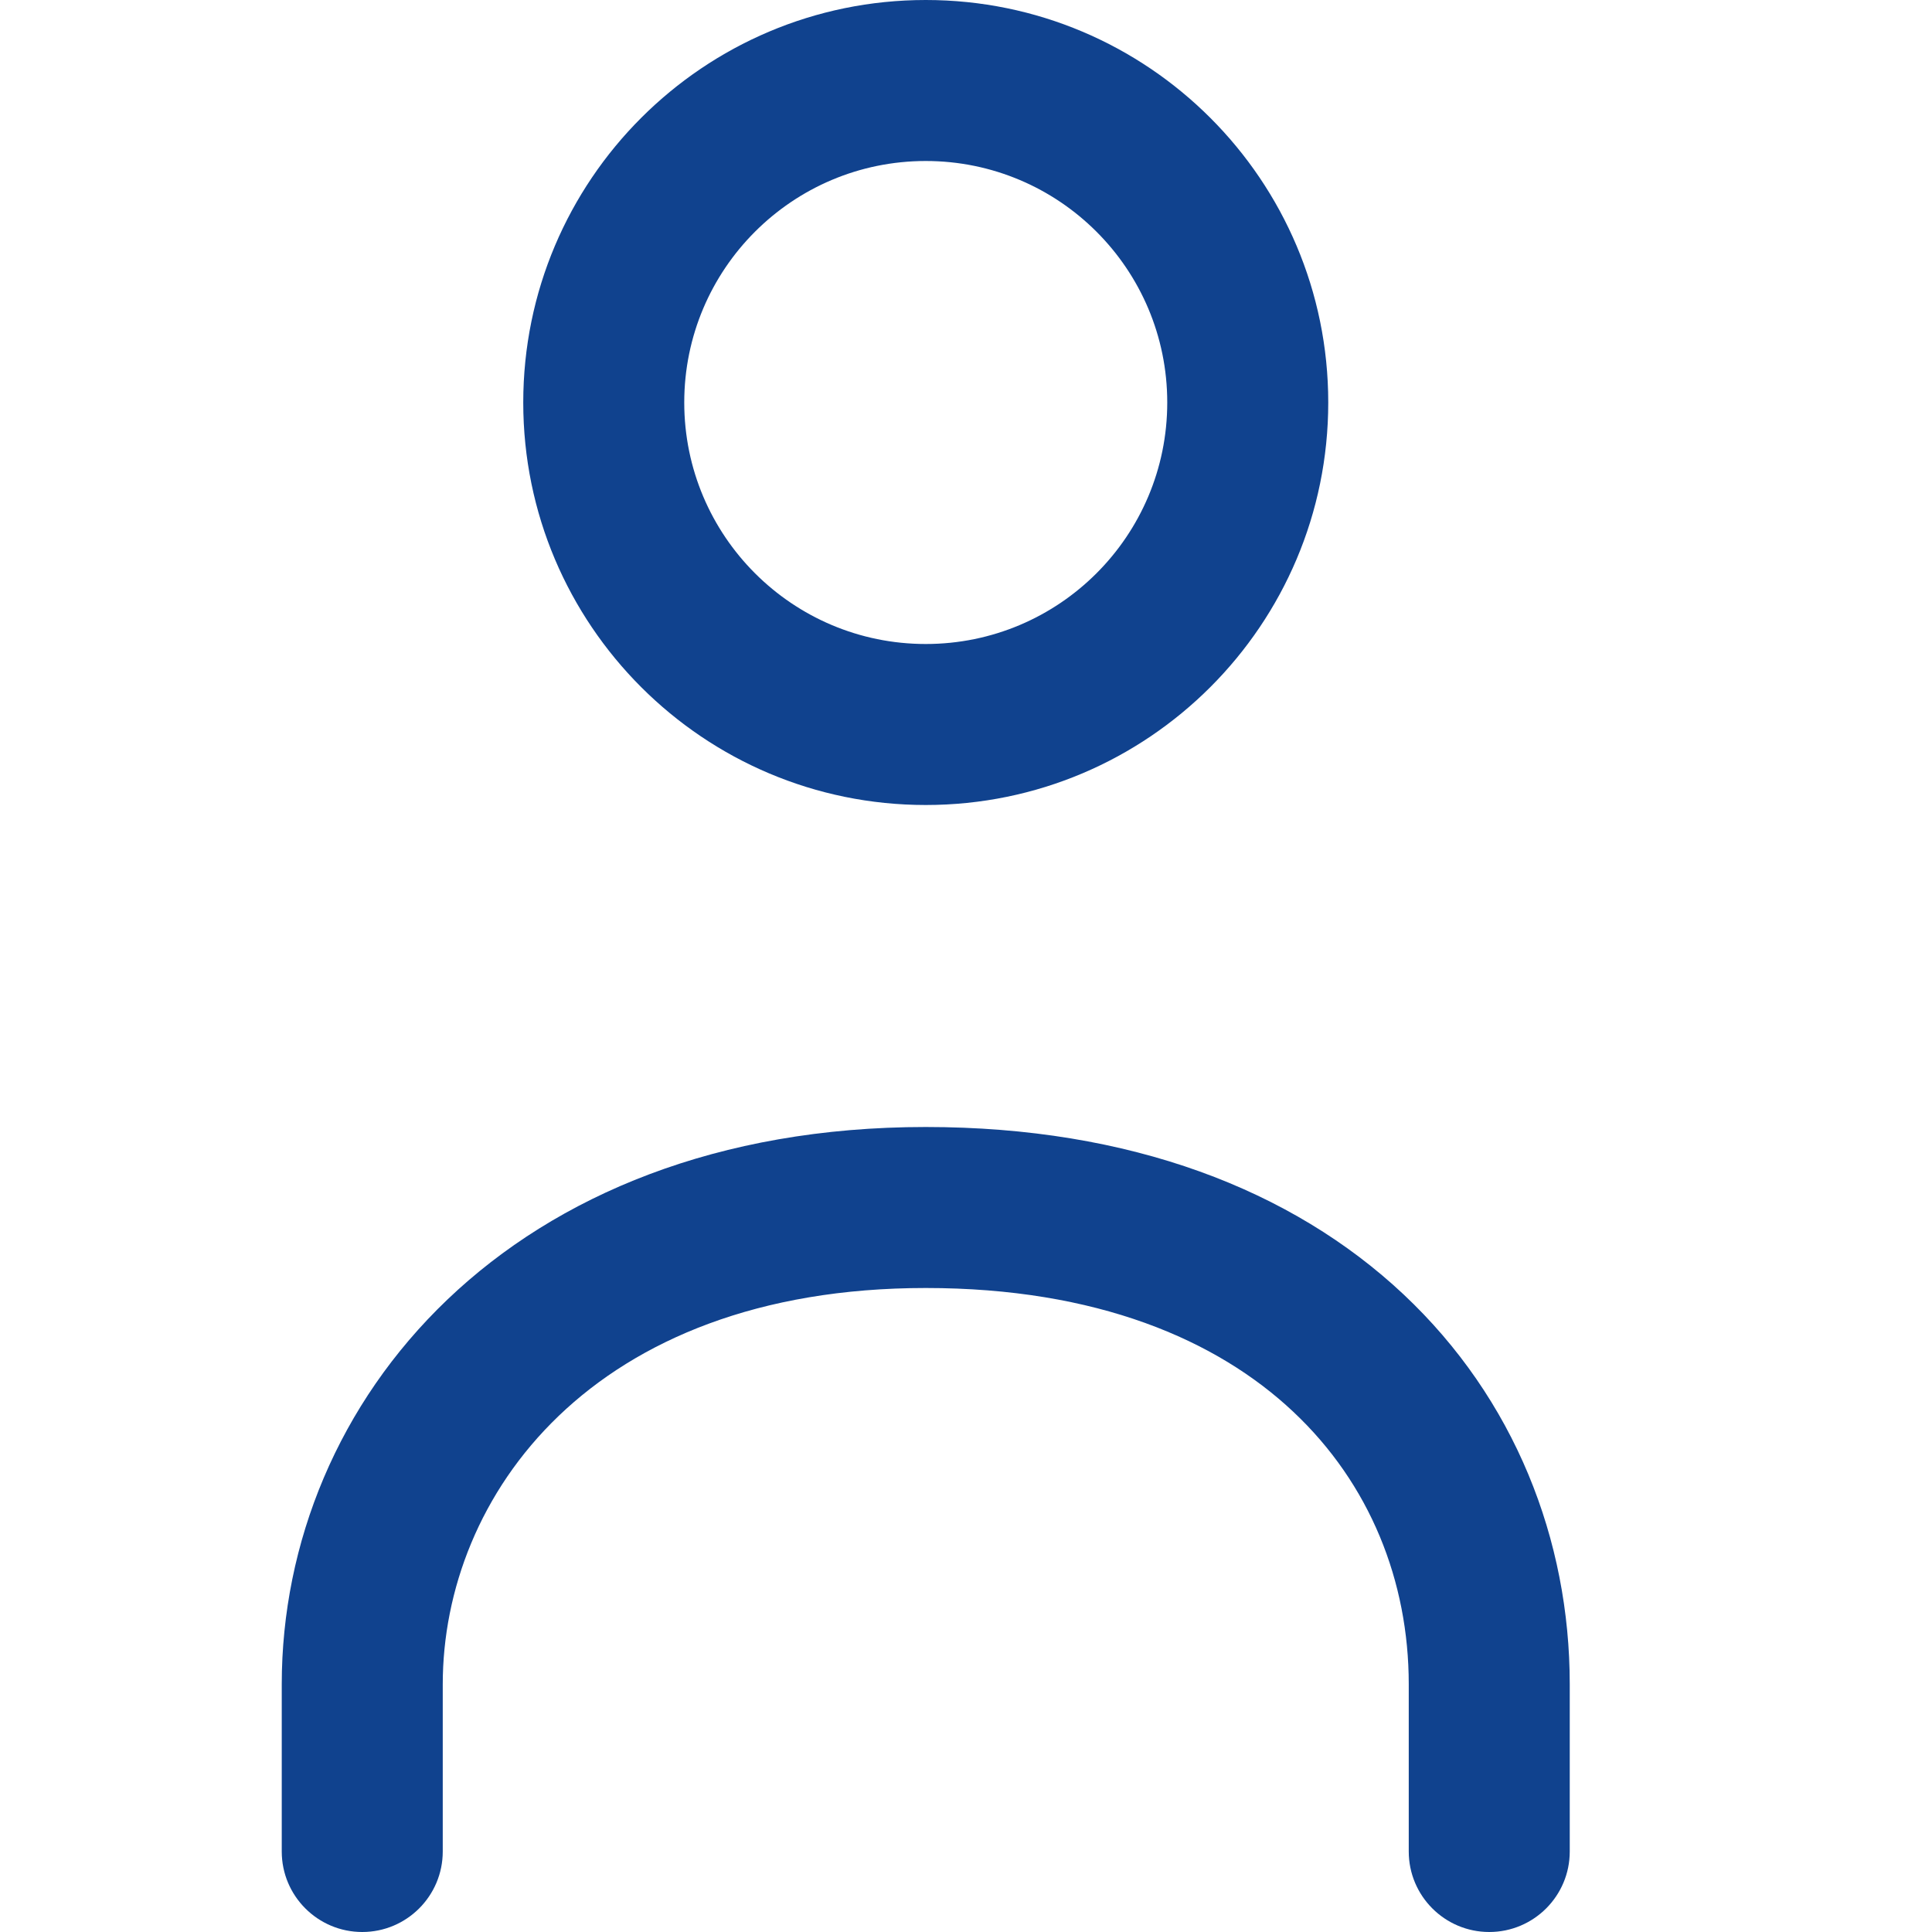 <svg width="24" height="24" viewBox="0 0 24 24" fill="none" xmlns="http://www.w3.org/2000/svg">
<path fill-rule="evenodd" clip-rule="evenodd" d="M16.5 5C16.5 7.761 14.261 10 11.5 10C8.739 10 6.5 7.761 6.5 5C6.5 2.239 8.739 0 11.5 0C14.261 0 16.5 2.239 16.5 5ZM14.5 5C14.5 6.657 13.157 8 11.5 8C9.843 8 8.5 6.657 8.5 5C8.5 3.343 9.843 2 11.5 2C13.157 2 14.5 3.343 14.5 5Z" fill="#10428E"/>
<path d="M5.5 20.923C5.5 18.594 7.343 16 11.5 16C13.626 16 15.116 16.644 16.065 17.537C17.017 18.431 17.5 19.641 17.5 20.923V23C17.5 23.552 17.948 24 18.5 24C19.052 24 19.5 23.552 19.5 23V20.923C19.5 19.128 18.816 17.377 17.435 16.079C16.051 14.779 14.041 14 11.5 14C6.324 14 3.5 17.406 3.5 20.923V23C3.5 23.552 3.948 24 4.5 24C5.052 24 5.5 23.552 5.5 23V20.923Z" fill="#10428E"/>
</svg>
